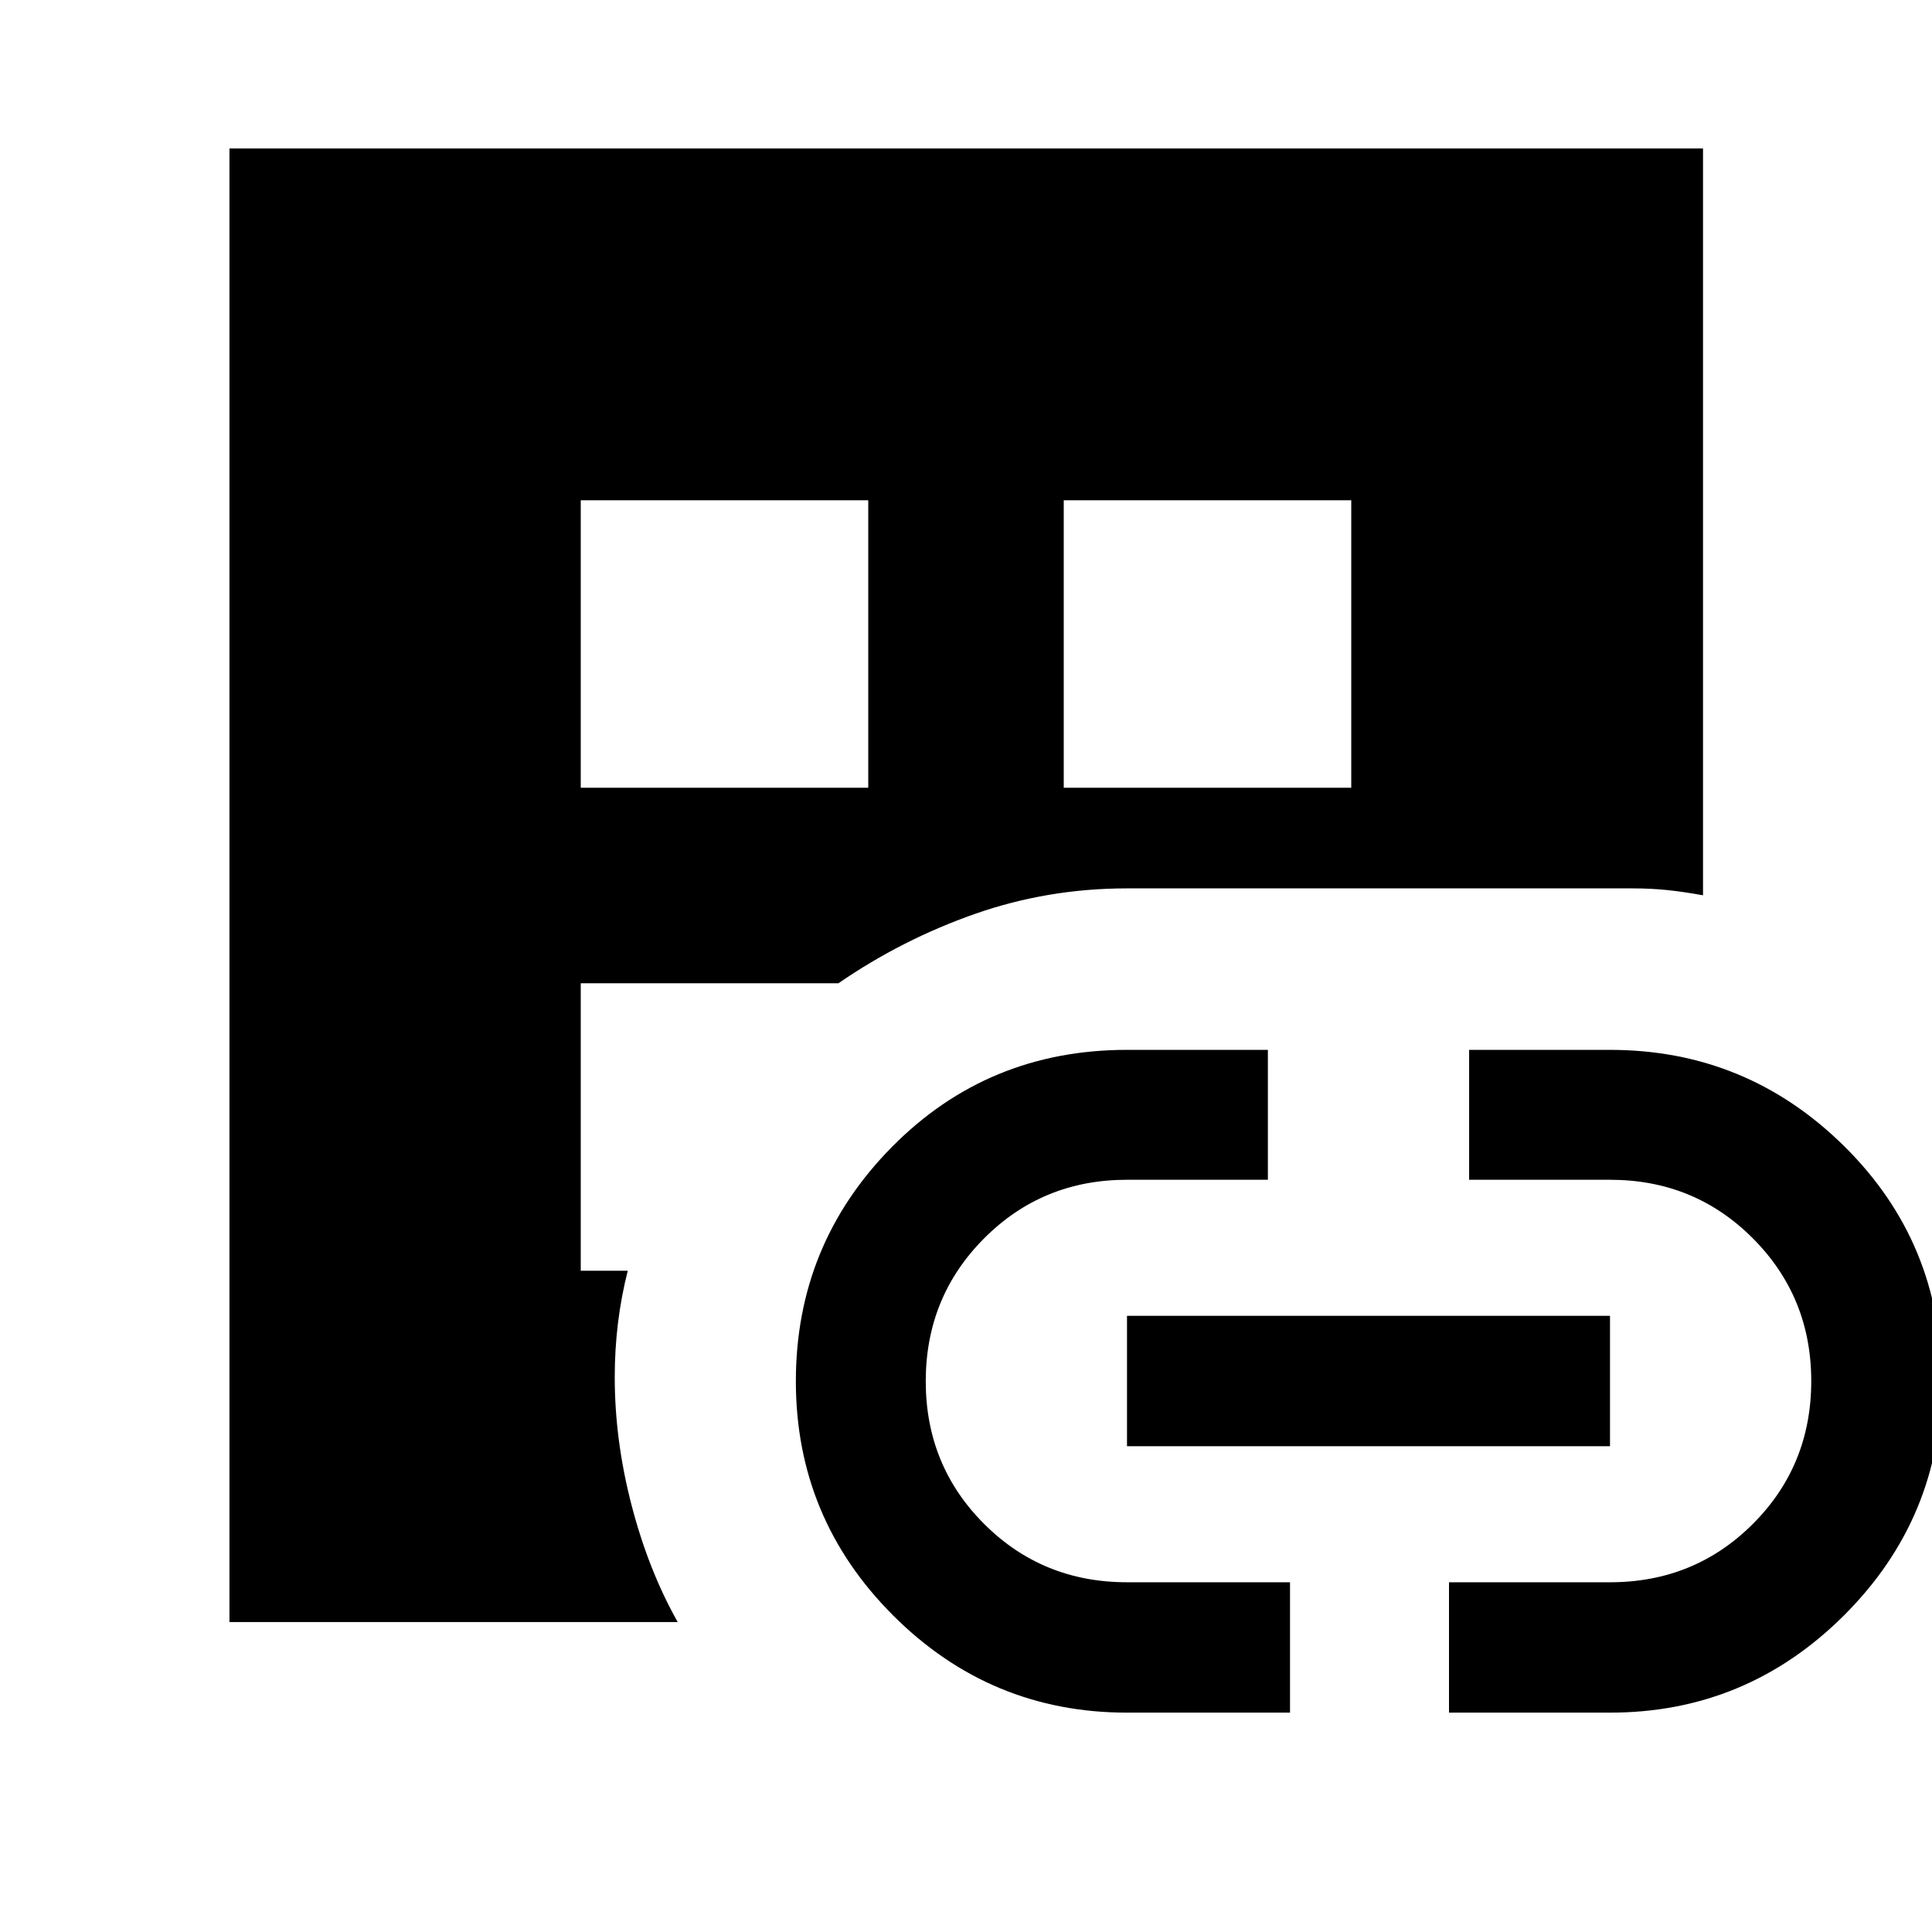 <svg xmlns="http://www.w3.org/2000/svg" width="48" height="48" viewBox="0 -960 960 960"><path d="M114.02-154.02v-732.2h732.2v371.09q-9.44-1.72-17.56-2.58-8.12-.86-17.66-.86H560q-39.37 0-75.54 12.68-36.16 12.67-67.83 34.46H288.57v142.86h23.36q-3.23 12.72-4.85 25.9-1.62 13.19-1.62 26.97 0 31.43 8.38 63.67 8.38 32.25 22.9 58.01H114.02Zm174.55-414.55h142.86v-142.86H288.57v142.86ZM560-109q-67.91 0-116.23-48.32-48.31-48.31-48.31-116.36t47.68-116.35q47.68-48.3 116.86-48.3h70v64.55h-70q-42 0-71 29.12t-29 71q0 41.88 29 70.88 29 29 71 29h81V-109h-81Zm-31.43-459.57h142.86v-142.86H528.57v142.86ZM560-241.39v-64.78h240v64.78H560ZM720-109v-64.78h80q42 0 71-29t29-71q0-41.76-29-70.88-29-29.12-71-29.12h-70v-64.55h70q67.91 0 116.35 47.84 48.43 47.83 48.43 116.75 0 68-48.46 116.37Q867.85-109 800-109h-80Z"/></svg>